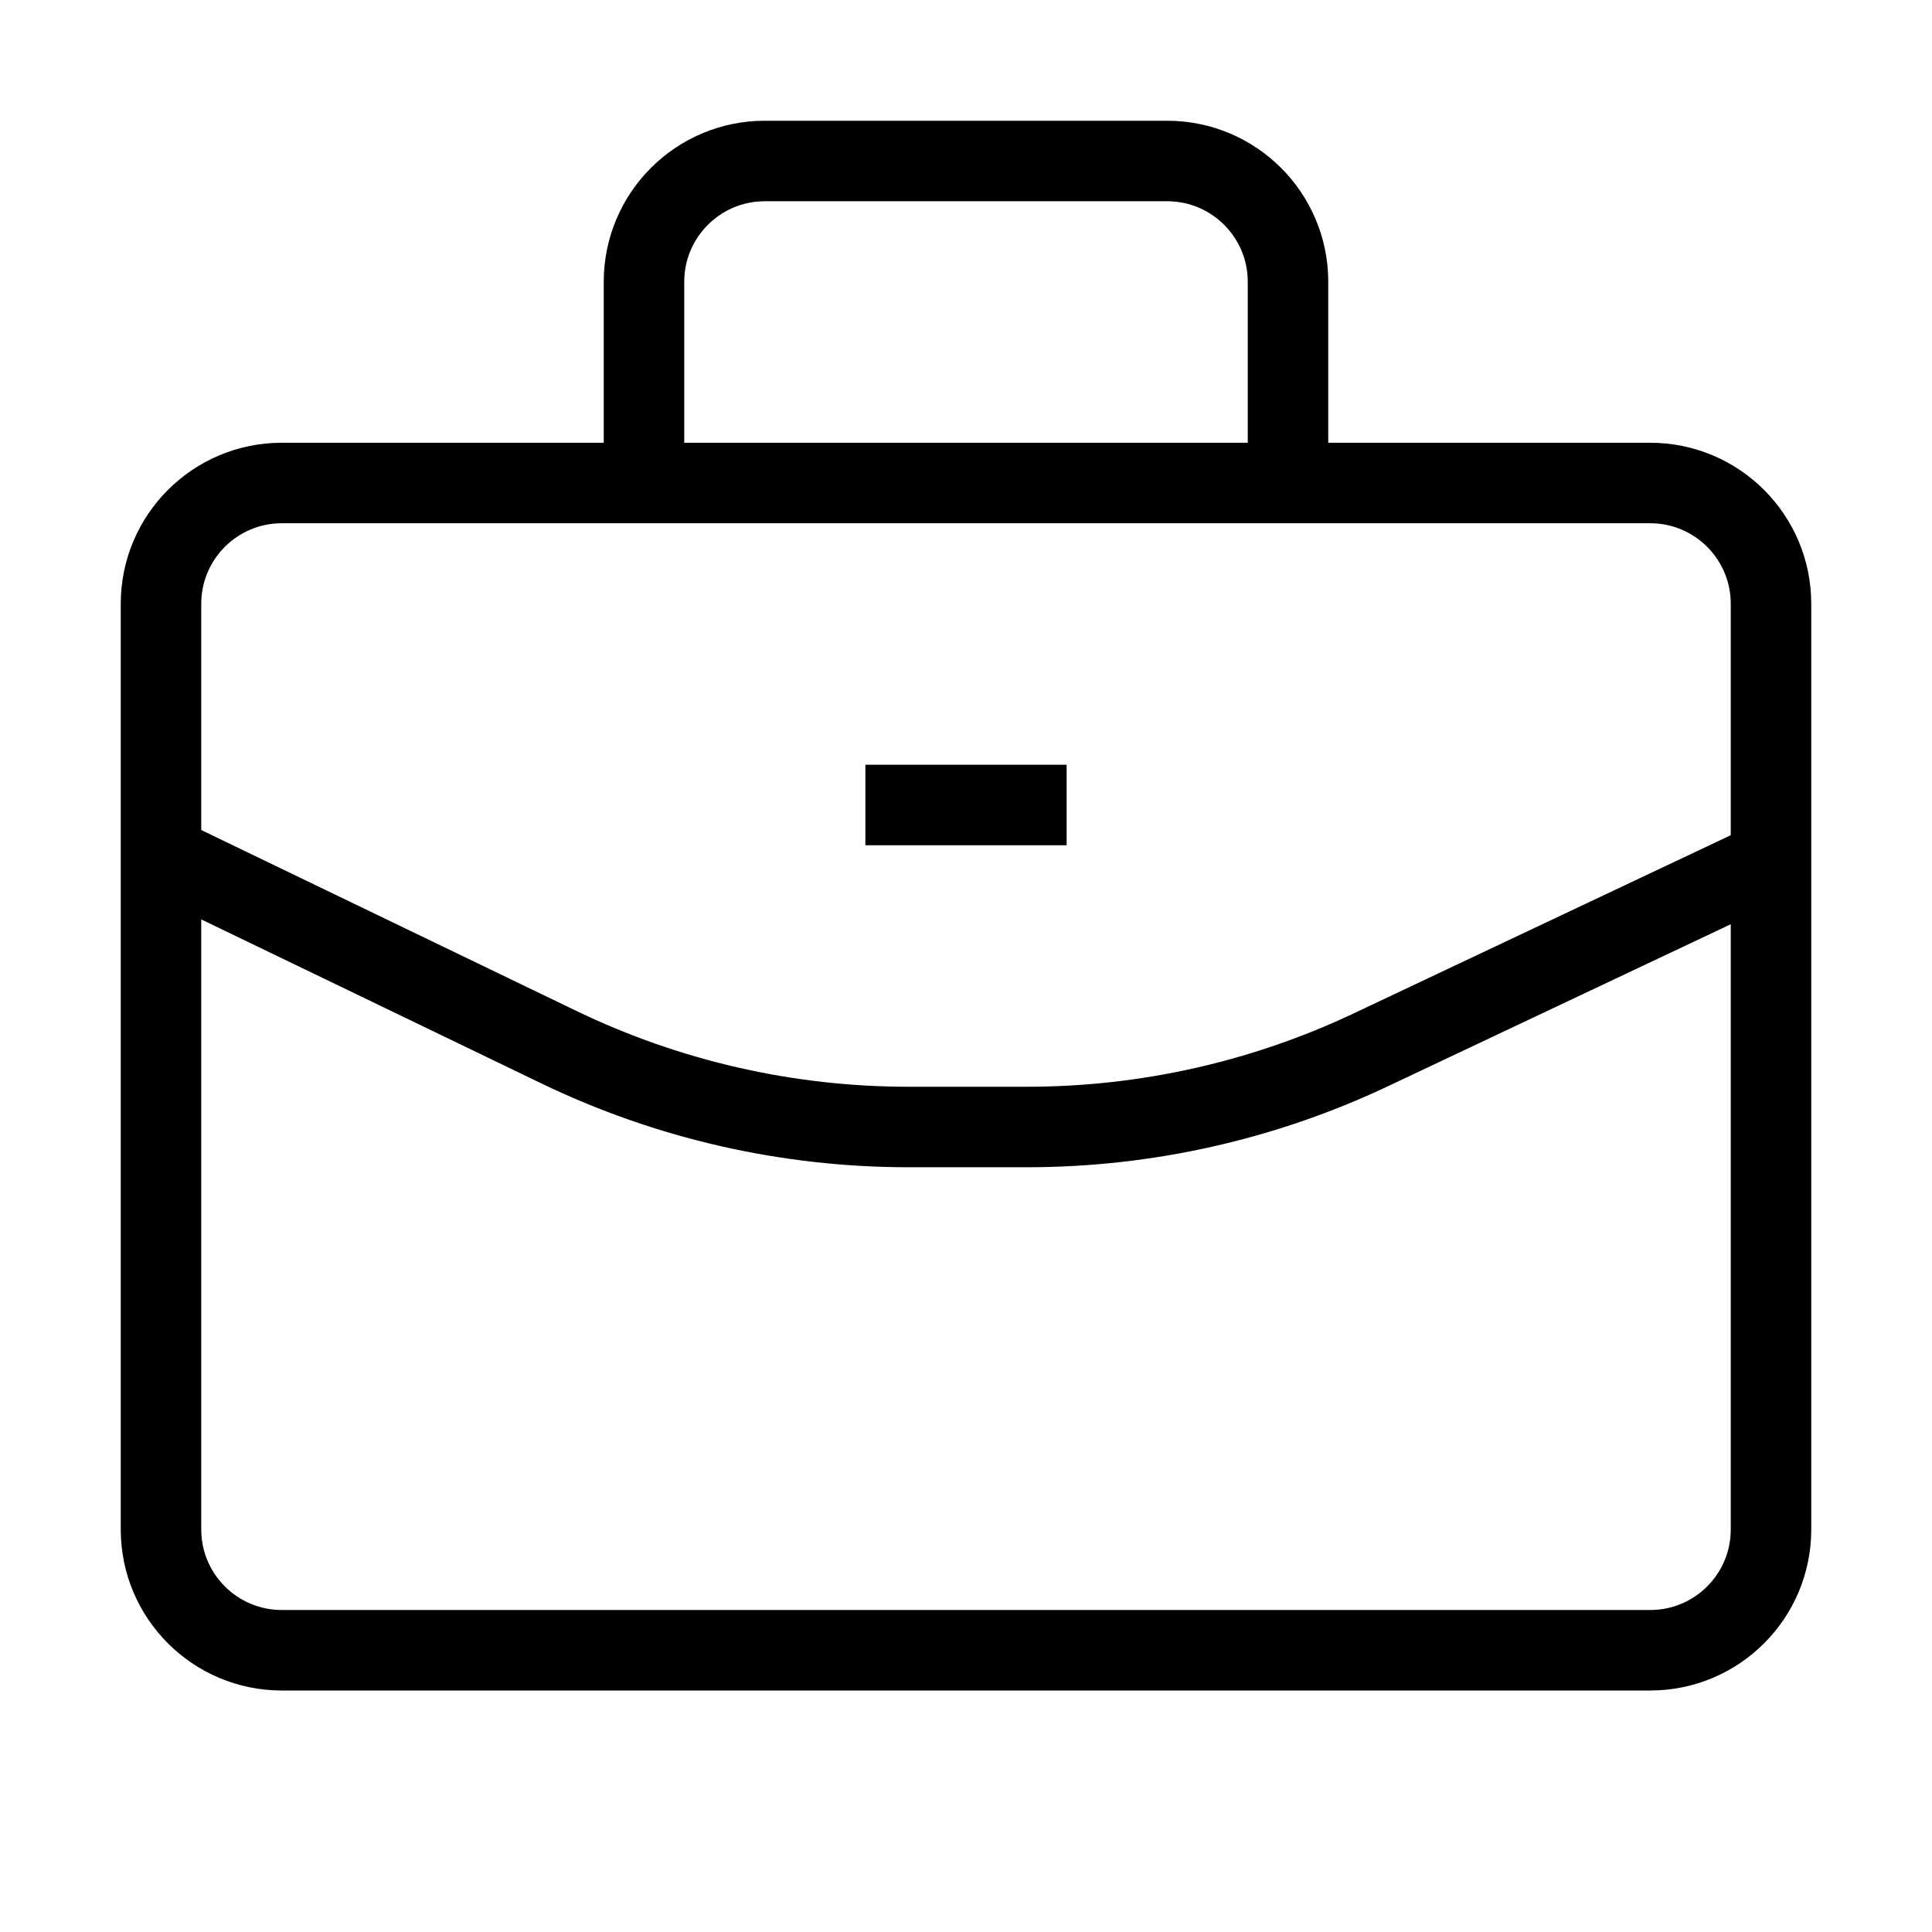 <svg xmlns="http://www.w3.org/2000/svg"   fill="none" viewBox="0 0 24 24">
  <path stroke="currentColor" strokeLinecap="square" strokeWidth="2" d="M3.5 20.5L20.5 20.5C21.328 20.5 22 19.828 22 19L22 7.5C22 6.672 21.328 6 20.5 6L3.5 6C2.672 6 2 6.672 2 7.5L2 19C2 19.828 2.672 20.5 3.5 20.5Z"/>
  <path stroke="currentColor" strokeWidth="2" d="M8 6V3.5C8 2.672 8.672 2 9.5 2H14.5C15.328 2 16 2.672 16 3.5V6"/>
  <path stroke="currentColor" strokeWidth="2" d="M22 10.692L17.029 13.041C15.693 13.673 14.234 14 12.756 14L11.285 14C9.781 14 8.296 13.661 6.942 13.008L2 10.625"/>
  <path stroke="currentColor" strokeLinecap="round" strokeWidth="2" d="M10.75 10H13.25"/>
</svg>
